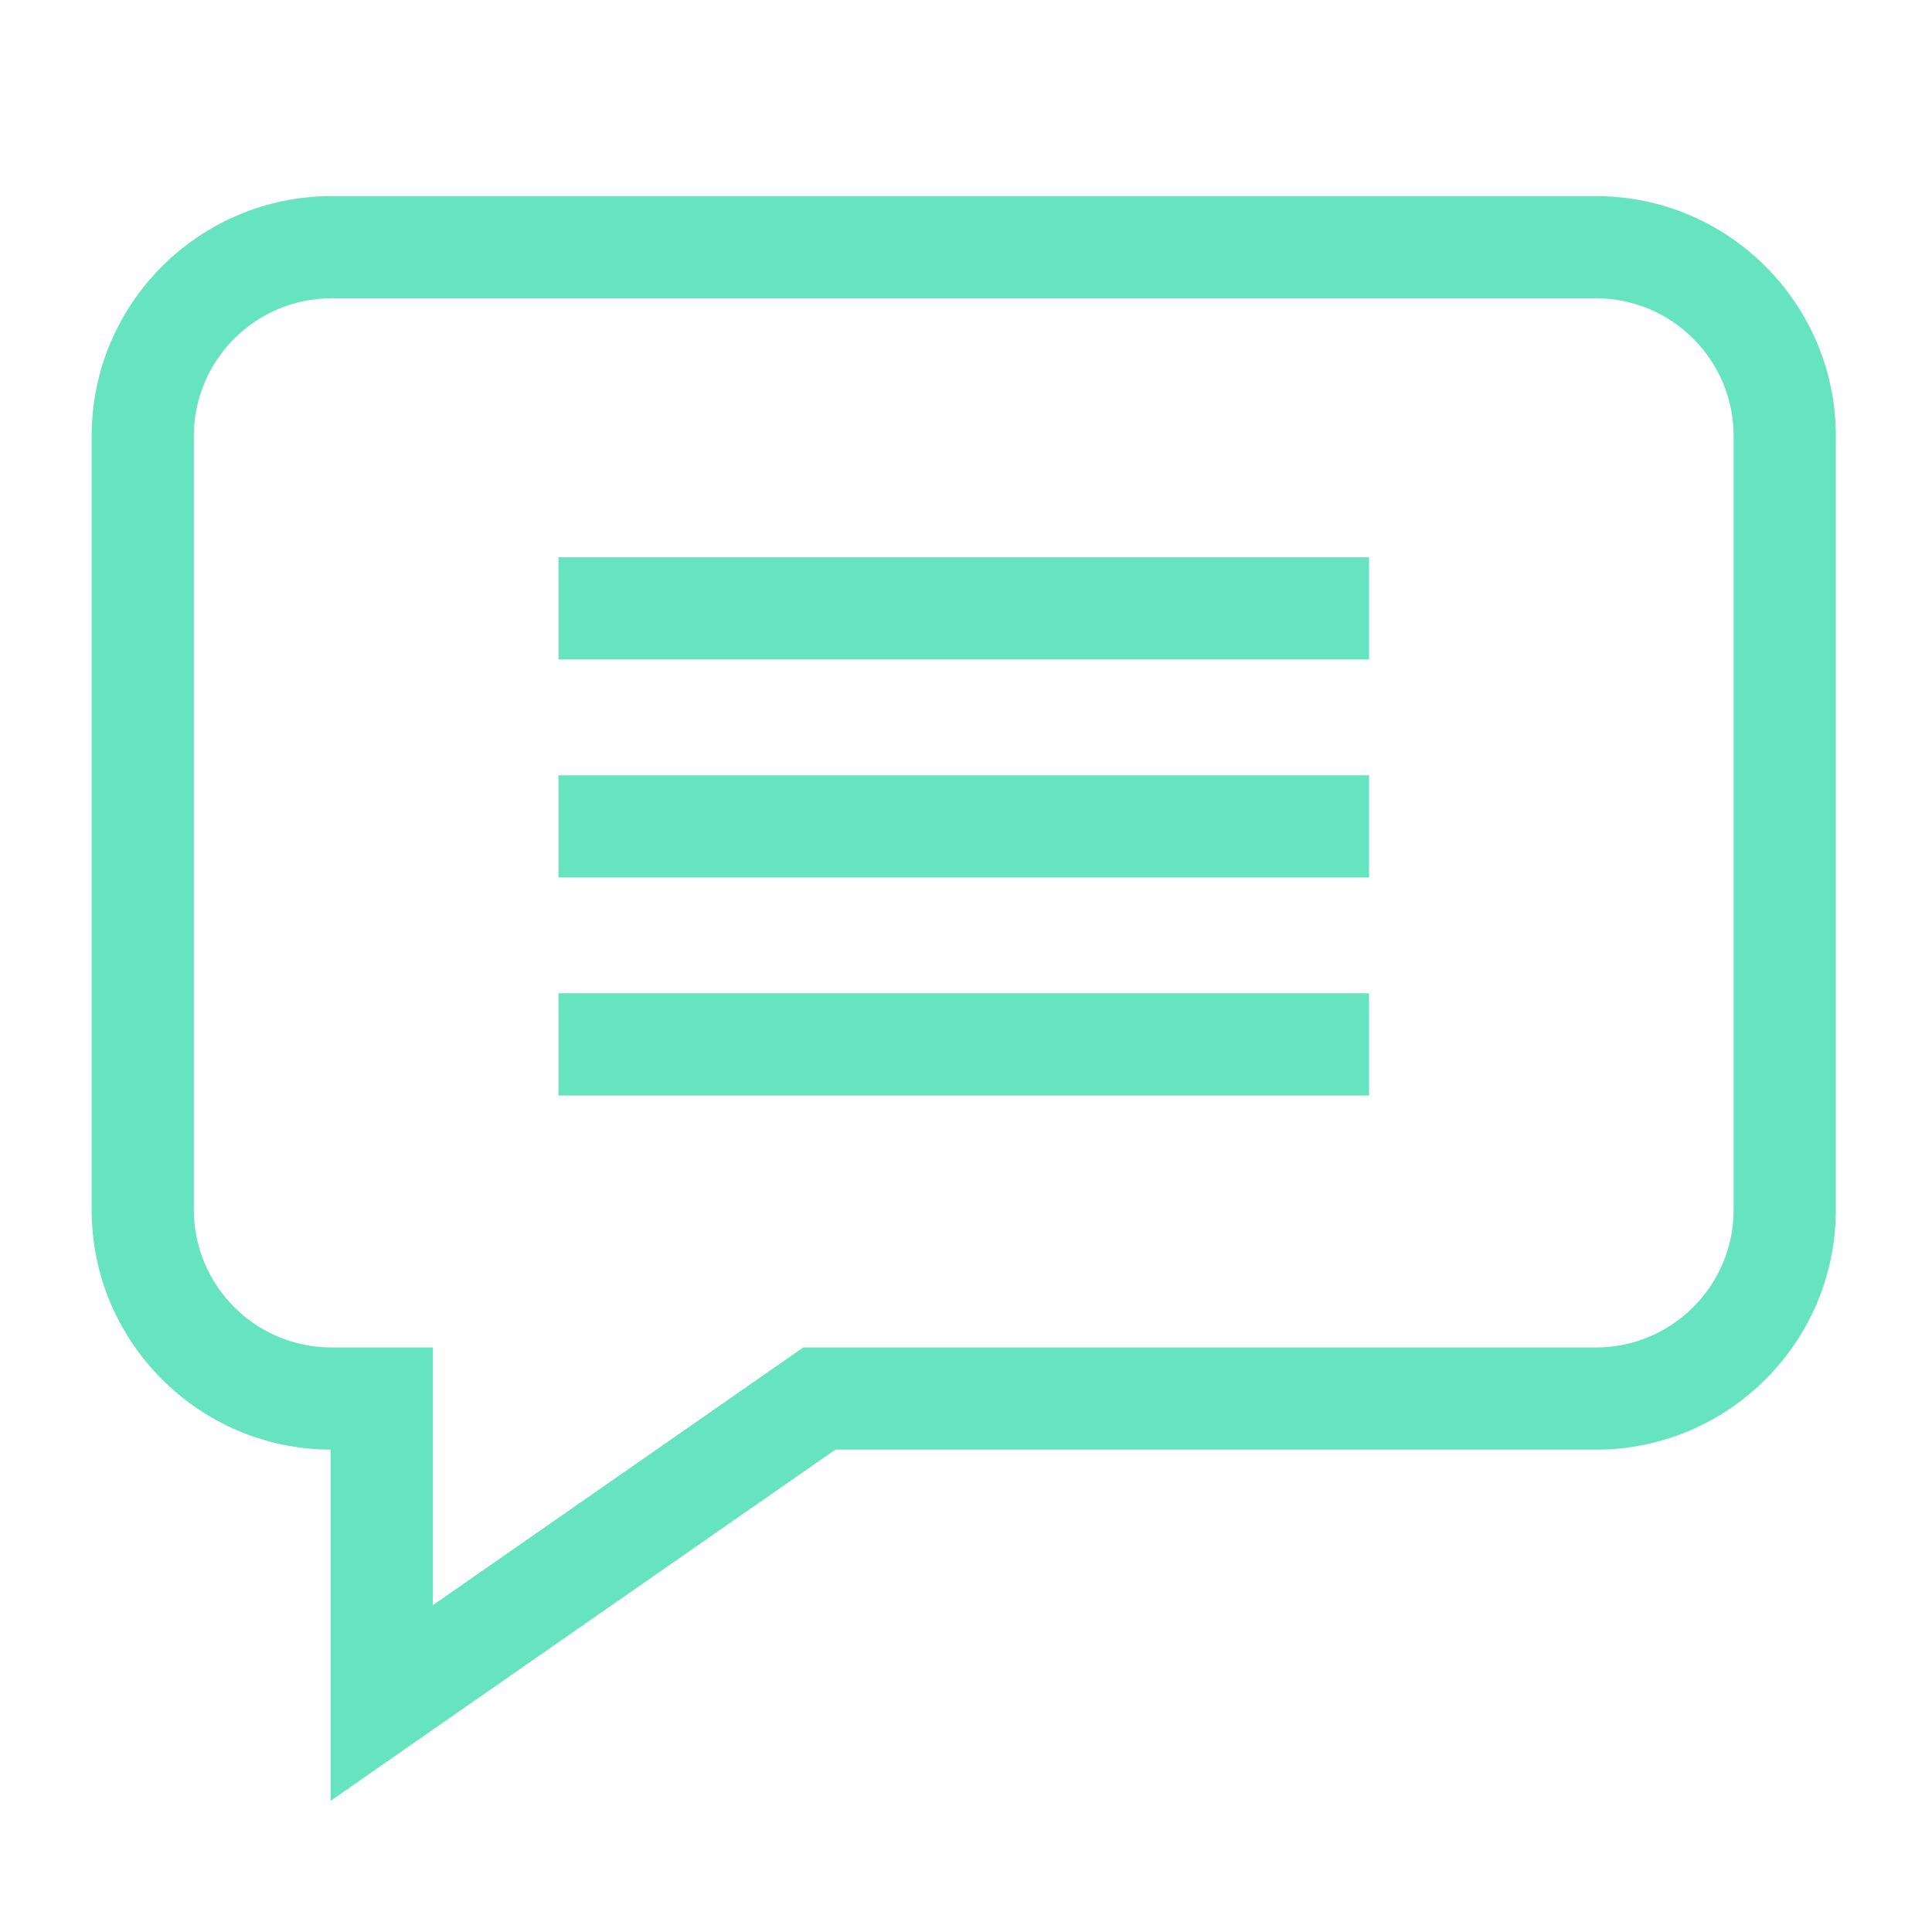 <svg width="27" height="27" viewBox="0 0 27 27" fill="none" xmlns="http://www.w3.org/2000/svg">
<g opacity="0.6">
<path d="M22.305 2.741H4.632C2.785 2.741 1.281 4.244 1.281 6.092V16.908C1.281 18.752 2.778 20.252 4.62 20.259V25.167L11.674 20.259H22.305C24.153 20.259 25.656 18.756 25.656 16.908V6.092C25.656 4.244 24.153 2.741 22.305 2.741ZM24.228 16.908C24.228 17.968 23.365 18.831 22.305 18.831H11.226L6.049 22.433V18.831H4.632C3.572 18.831 2.709 17.968 2.709 16.908V6.092C2.709 5.032 3.572 4.169 4.632 4.169H22.305C23.365 4.169 24.228 5.032 24.228 6.092V16.908Z" fill="#00D094"/>
<path d="M7.805 7.788H19.133V9.216H7.805V7.788Z" fill="#00D094"/>
<path d="M7.805 10.835H19.133V12.263H7.805V10.835Z" fill="#00D094"/>
<path d="M7.805 13.881H19.133V15.31H7.805V13.881Z" fill="#00D094"/>
</g>
</svg>
